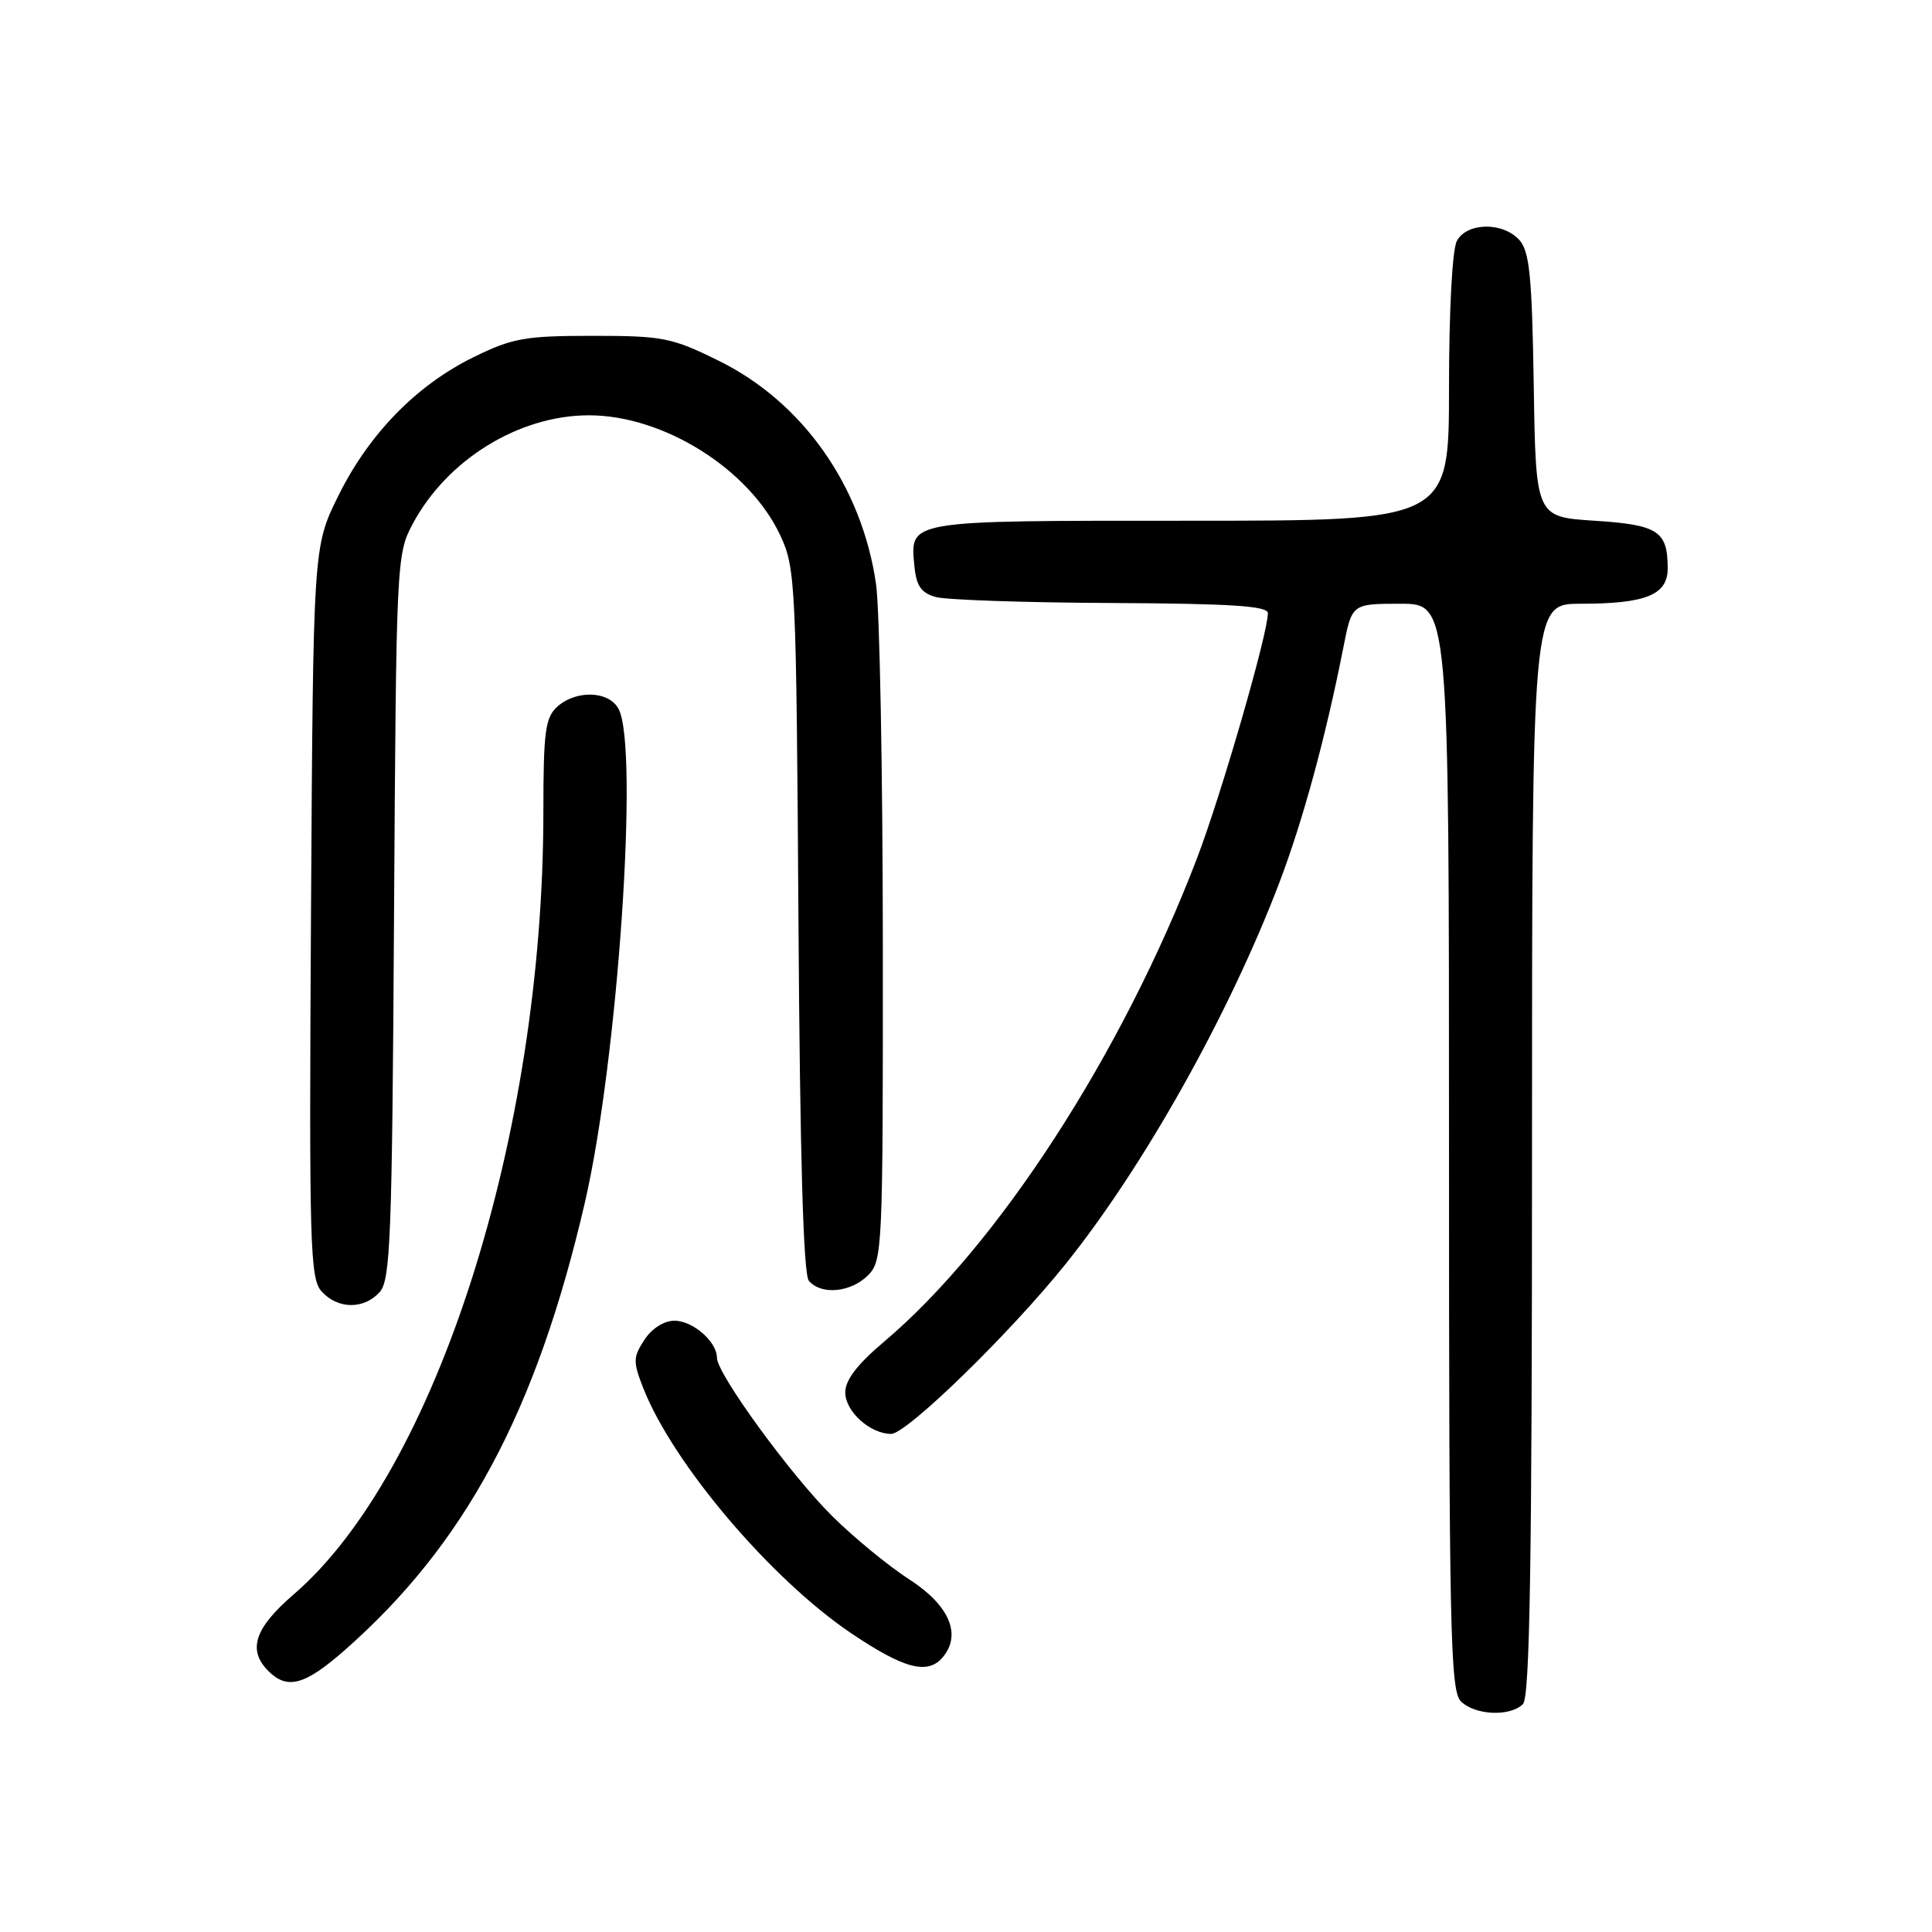 <?xml version="1.0" encoding="UTF-8" standalone="no"?>
<!DOCTYPE svg PUBLIC "-//W3C//DTD SVG 1.1//EN" "http://www.w3.org/Graphics/SVG/1.1/DTD/svg11.dtd" >
<svg xmlns="http://www.w3.org/2000/svg" xmlns:xlink="http://www.w3.org/1999/xlink" version="1.1" viewBox="0 0 256 256">
 <g >
 <path fill="currentColor"
d=" M 201.80 225.80 C 202.71 224.89 203.00 207.20 203.00 152.30 C 203.00 80.00 203.00 80.00 209.43 80.00 C 218.12 80.00 221.00 78.82 220.98 75.27 C 220.96 70.36 219.70 69.54 211.29 69.00 C 203.50 68.50 203.50 68.50 203.23 51.05 C 203.00 36.59 202.67 33.30 201.32 31.80 C 199.13 29.38 194.36 29.46 193.04 31.93 C 192.43 33.06 192.00 41.24 192.00 51.43 C 192.00 69.00 192.00 69.00 157.62 69.00 C 119.77 69.00 120.57 68.86 121.18 75.15 C 121.43 77.65 122.09 78.58 124.00 79.11 C 125.38 79.49 135.84 79.85 147.25 79.90 C 163.13 79.98 168.00 80.29 168.00 81.25 C 168.00 83.96 161.85 105.23 158.63 113.67 C 148.75 139.54 132.24 165.05 117.10 177.82 C 113.60 180.77 112.00 182.87 112.00 184.50 C 112.00 187.02 115.30 190.00 118.08 190.00 C 120.14 190.00 133.82 176.69 141.19 167.50 C 151.56 154.58 162.84 134.46 169.48 117.06 C 172.64 108.77 175.66 97.69 178.01 85.75 C 179.14 80.00 179.14 80.00 185.57 80.00 C 192.00 80.00 192.00 80.00 192.00 151.93 C 192.00 215.98 192.17 224.03 193.57 225.43 C 195.43 227.29 200.10 227.50 201.80 225.80 Z  M 45.57 218.75 C 61.60 204.70 71.06 187.12 77.49 159.38 C 81.86 140.54 84.70 99.04 81.96 93.93 C 80.68 91.53 76.34 91.39 73.83 93.65 C 72.25 95.09 72.00 96.96 72.00 107.60 C 72.00 150.46 57.77 195.03 38.91 211.27 C 33.72 215.74 32.77 218.63 35.57 221.43 C 38.06 223.92 40.37 223.30 45.57 218.75 Z  M 124.95 219.56 C 127.44 216.55 125.77 212.69 120.50 209.29 C 117.75 207.52 113.16 203.75 110.29 200.91 C 104.77 195.45 95.00 182.03 95.00 179.92 C 95.00 177.78 91.81 175.00 89.37 175.00 C 87.99 175.00 86.37 176.03 85.39 177.53 C 83.88 179.84 83.86 180.42 85.24 183.94 C 89.17 193.94 102.13 209.22 112.78 216.41 C 119.82 221.15 122.95 221.97 124.95 219.56 Z  M 50.31 171.21 C 51.74 169.63 51.96 163.98 52.21 121.46 C 52.50 74.29 52.54 73.43 54.69 69.41 C 59.24 60.91 68.73 55.05 78.00 55.03 C 87.92 55.01 99.33 62.18 103.42 71.00 C 105.42 75.32 105.51 77.32 105.80 121.95 C 106.00 153.20 106.45 168.83 107.17 169.70 C 108.77 171.63 112.73 171.27 115.00 169.00 C 116.94 167.06 117.00 165.68 116.98 125.25 C 116.97 102.29 116.56 80.75 116.08 77.39 C 114.20 64.40 106.35 53.26 95.21 47.79 C 89.01 44.73 87.82 44.50 78.52 44.50 C 69.55 44.50 67.90 44.80 62.76 47.32 C 55.17 51.04 48.84 57.54 44.80 65.76 C 41.50 72.45 41.50 72.45 41.21 120.86 C 40.95 165.16 41.07 169.42 42.62 171.13 C 44.76 173.49 48.21 173.53 50.31 171.21 Z "/>
</g>
</svg>
